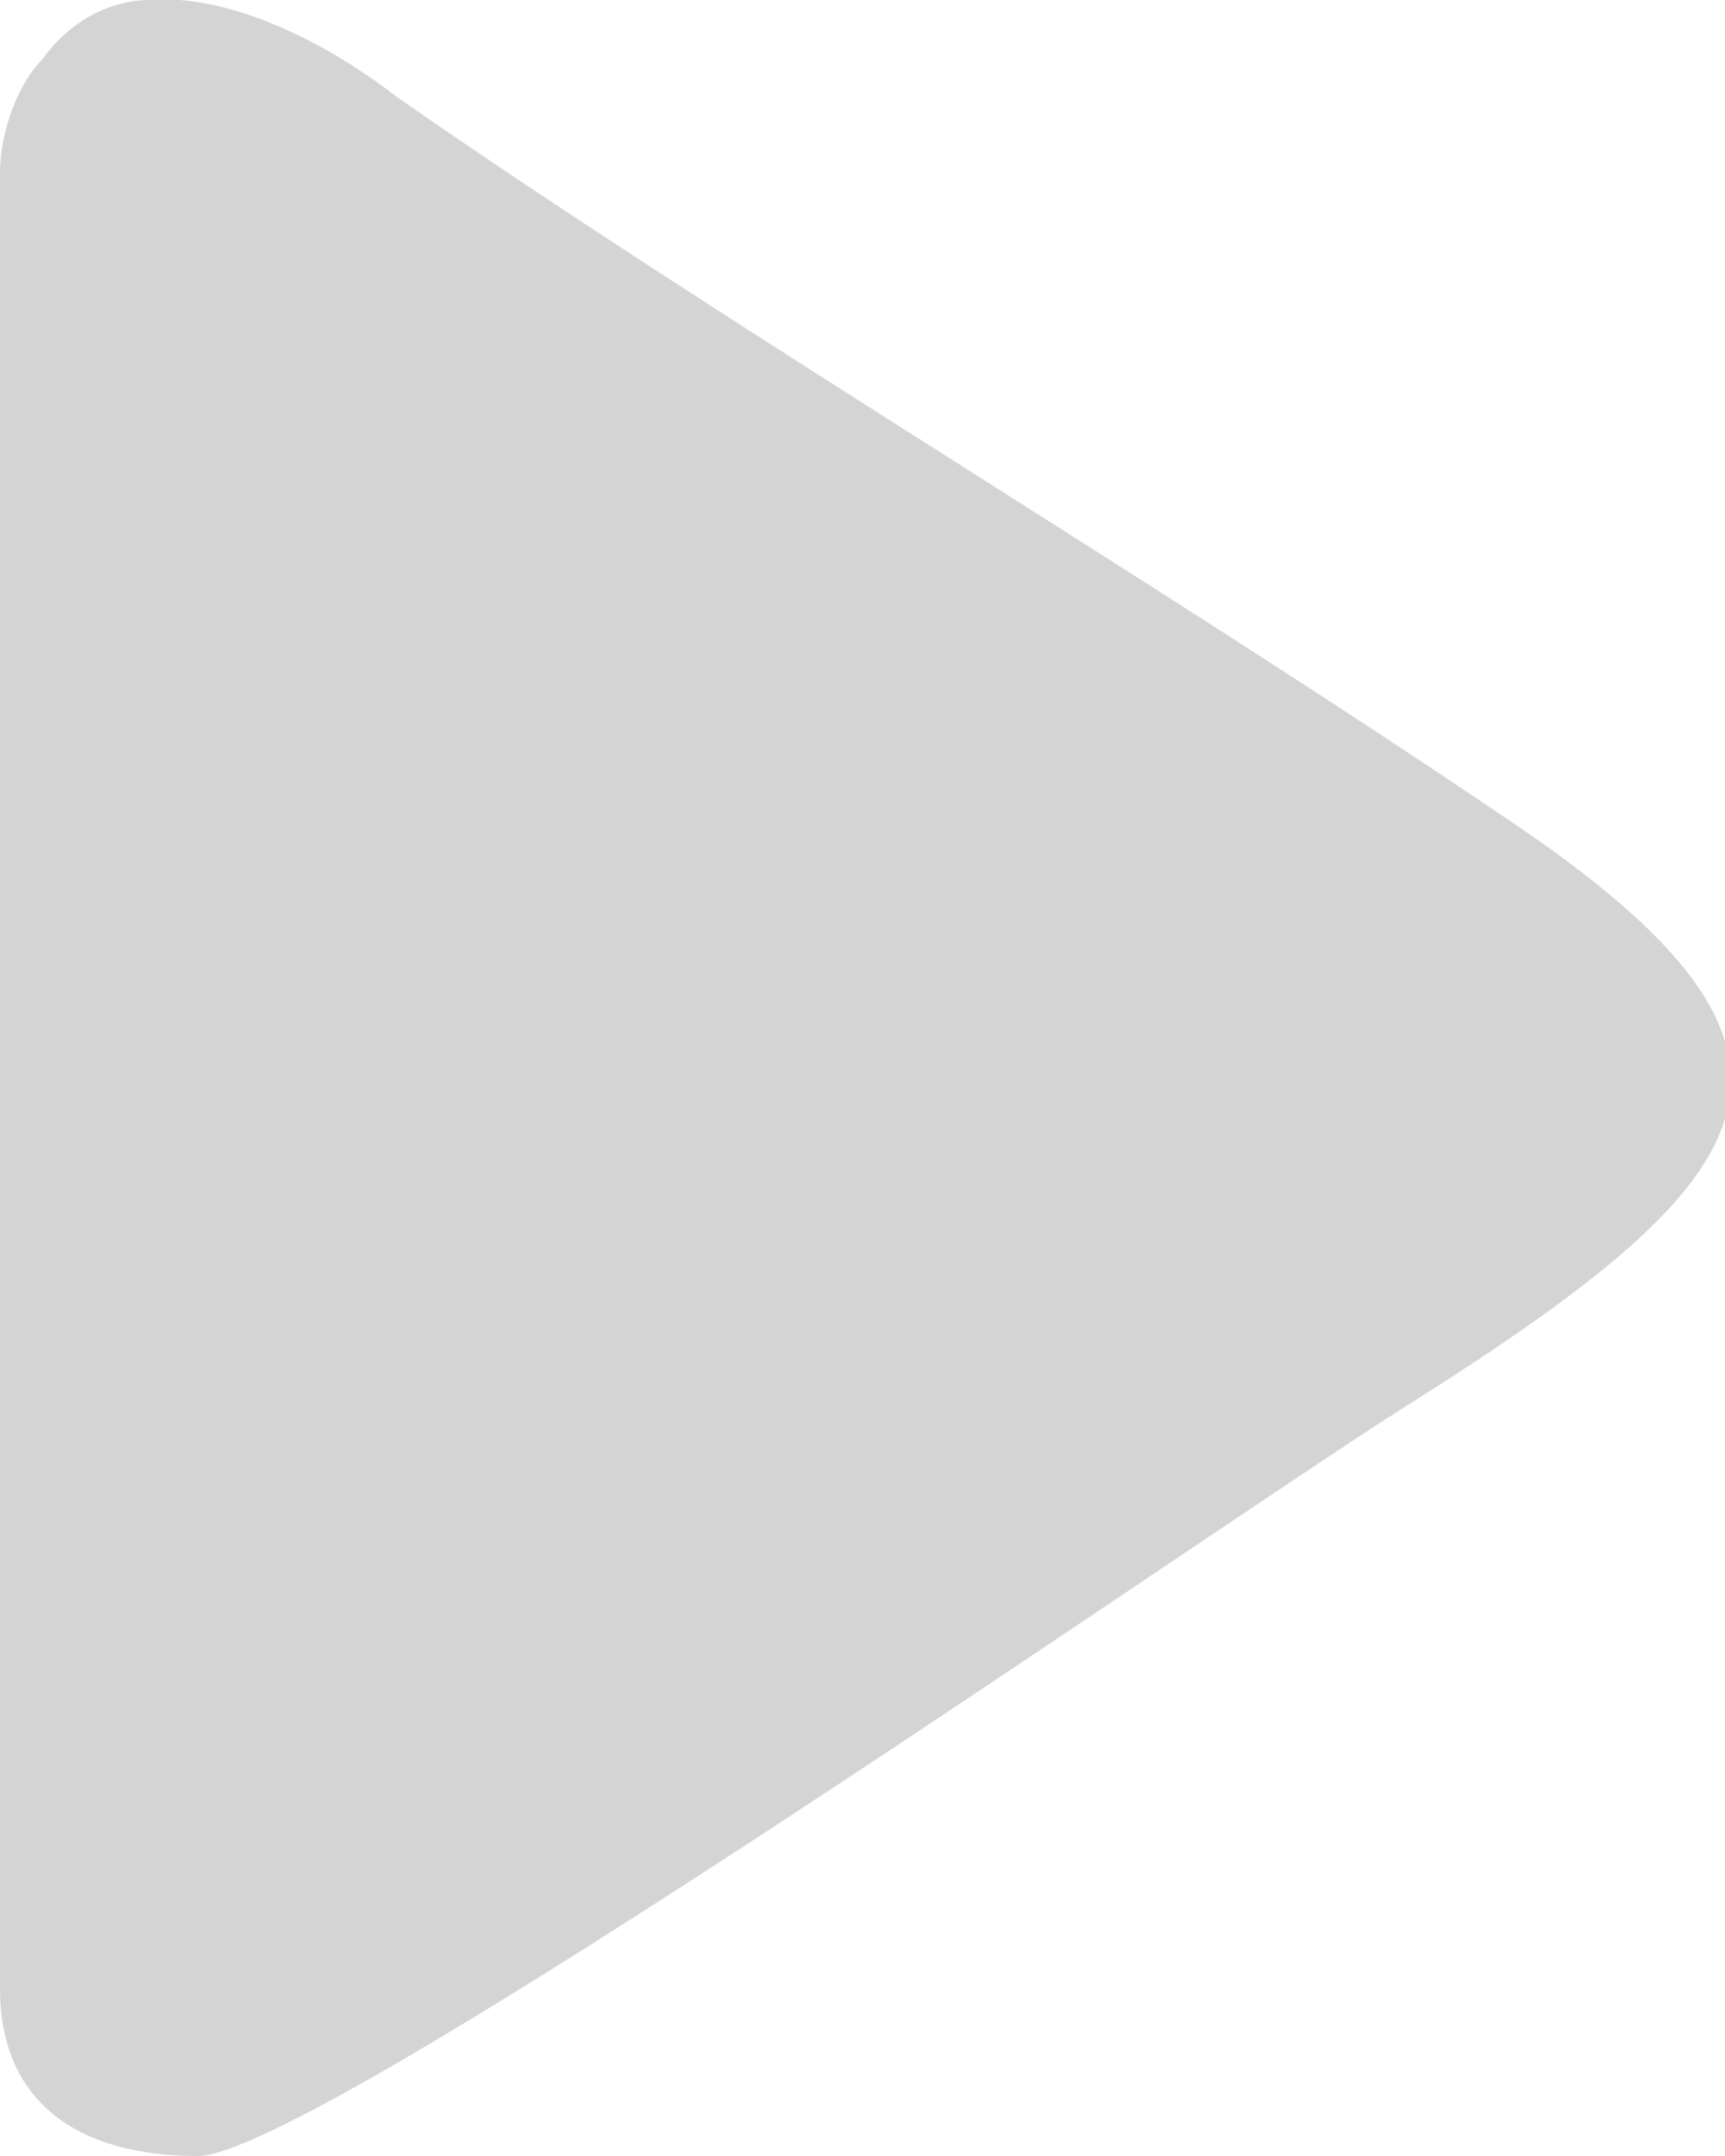 <?xml version="1.0" encoding="UTF-8"?>
<svg id="uuid-155560f2-6de3-48fd-b4a4-d7538c2a183b" data-name="Слой 2" xmlns="http://www.w3.org/2000/svg" viewBox="0 0 2.88 3.6">
  <defs>
    <style>
      .uuid-2a5ddcee-2590-4acd-bf6b-5eb282c12411 {
        fill: #d4d4d4;
        fill-rule: evenodd;
      }
    </style>
  </defs>
  <g id="uuid-57a08dbf-0af2-492d-bd5a-5429bfc61b9b" data-name="Слой 1">
    <path id="uuid-bf069382-e61b-4aae-b8fe-b2bd2d0afff0" data-name="play" class="uuid-2a5ddcee-2590-4acd-bf6b-5eb282c12411" d="M0,.28V3.32c0,.19,.13,.28,.33,.28s1.74-1.08,2.03-1.26c.6-.38,.74-.58,.16-.97C1.93,.97,1.19,.53,.66,.16c-.09-.07-.23-.15-.36-.16h-.05C.19,0,.12,.03,.07,.1c-.04,.04-.07,.12-.07,.19Z"/>
  </g>
</svg>